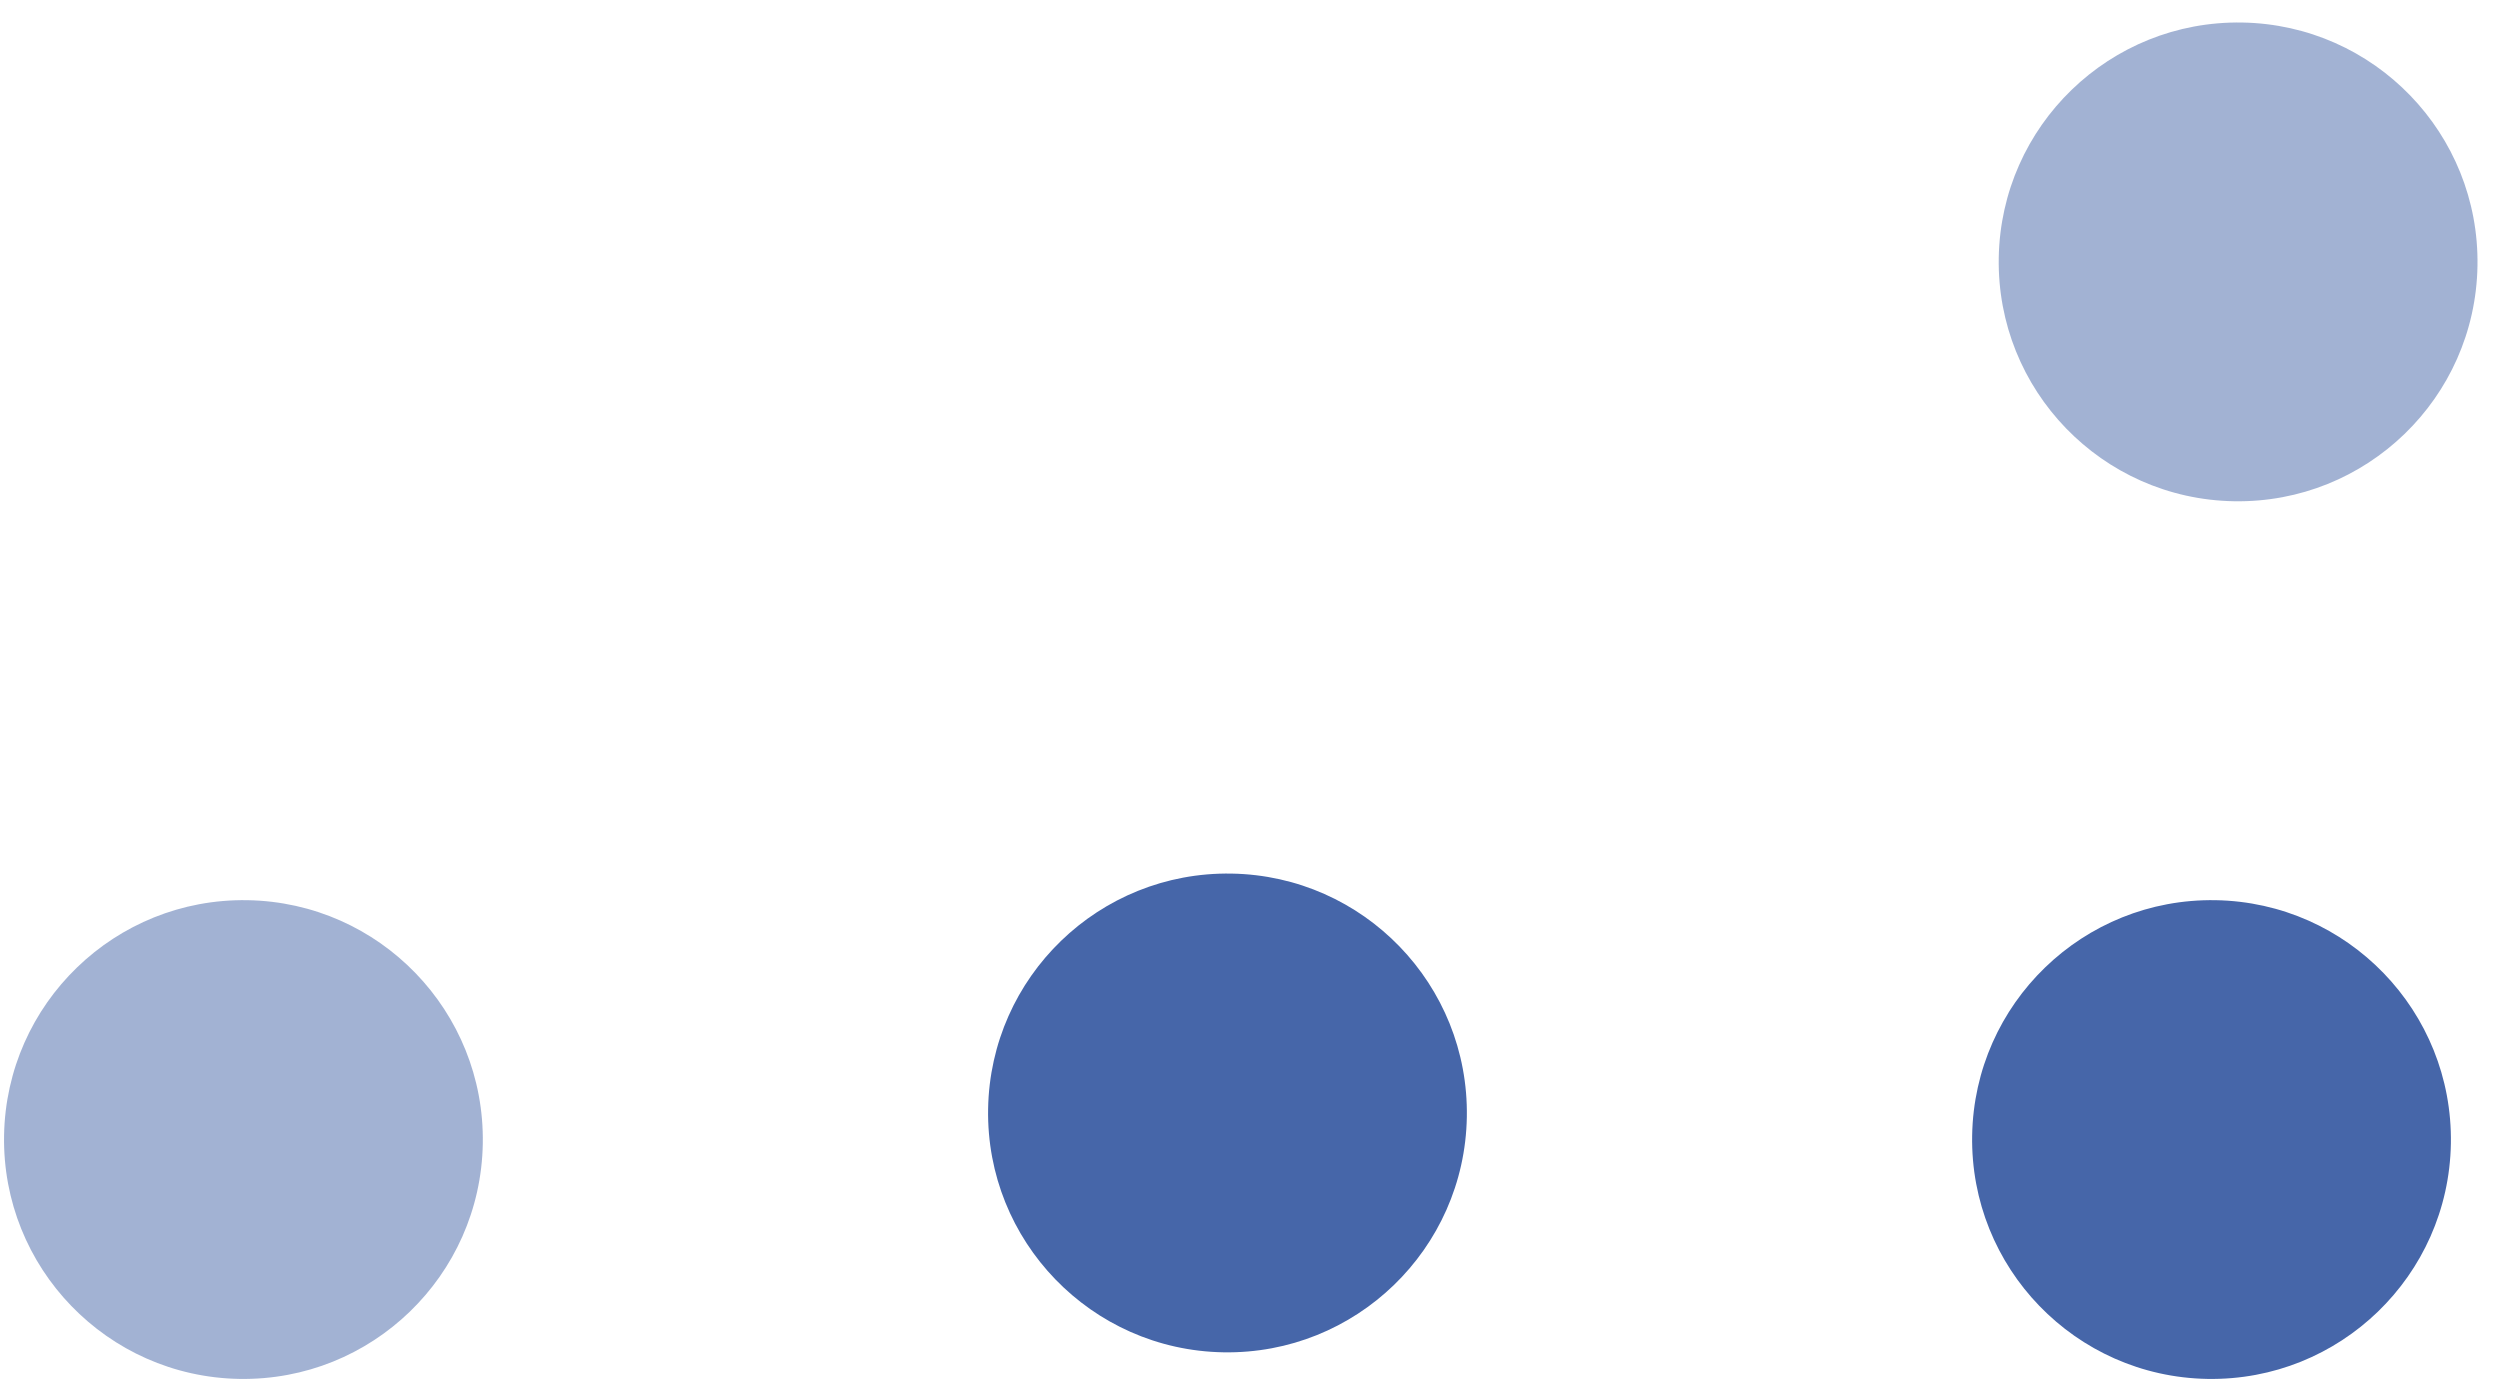 <svg width="94" height="52" viewBox="0 0 94 52" fill="none" xmlns="http://www.w3.org/2000/svg">
<circle opacity="0.5" cx="9" cy="9" r="9" transform="matrix(0.017 -1 -1 -0.017 18 52)" fill="#4666A9"/>
<circle opacity="0.5" cx="9" cy="9" r="9" transform="matrix(0.017 -1 -1 -0.017 93 19)" fill="#4666A9"/>
<circle cx="9" cy="9" r="9" transform="matrix(0.017 -1 -1 -0.017 55 51)" fill="#4666A9"/>
<circle cx="9" cy="9" r="9" transform="matrix(0.017 -1 -1 -0.017 92 52)" fill="#4666A9"/>
</svg>
